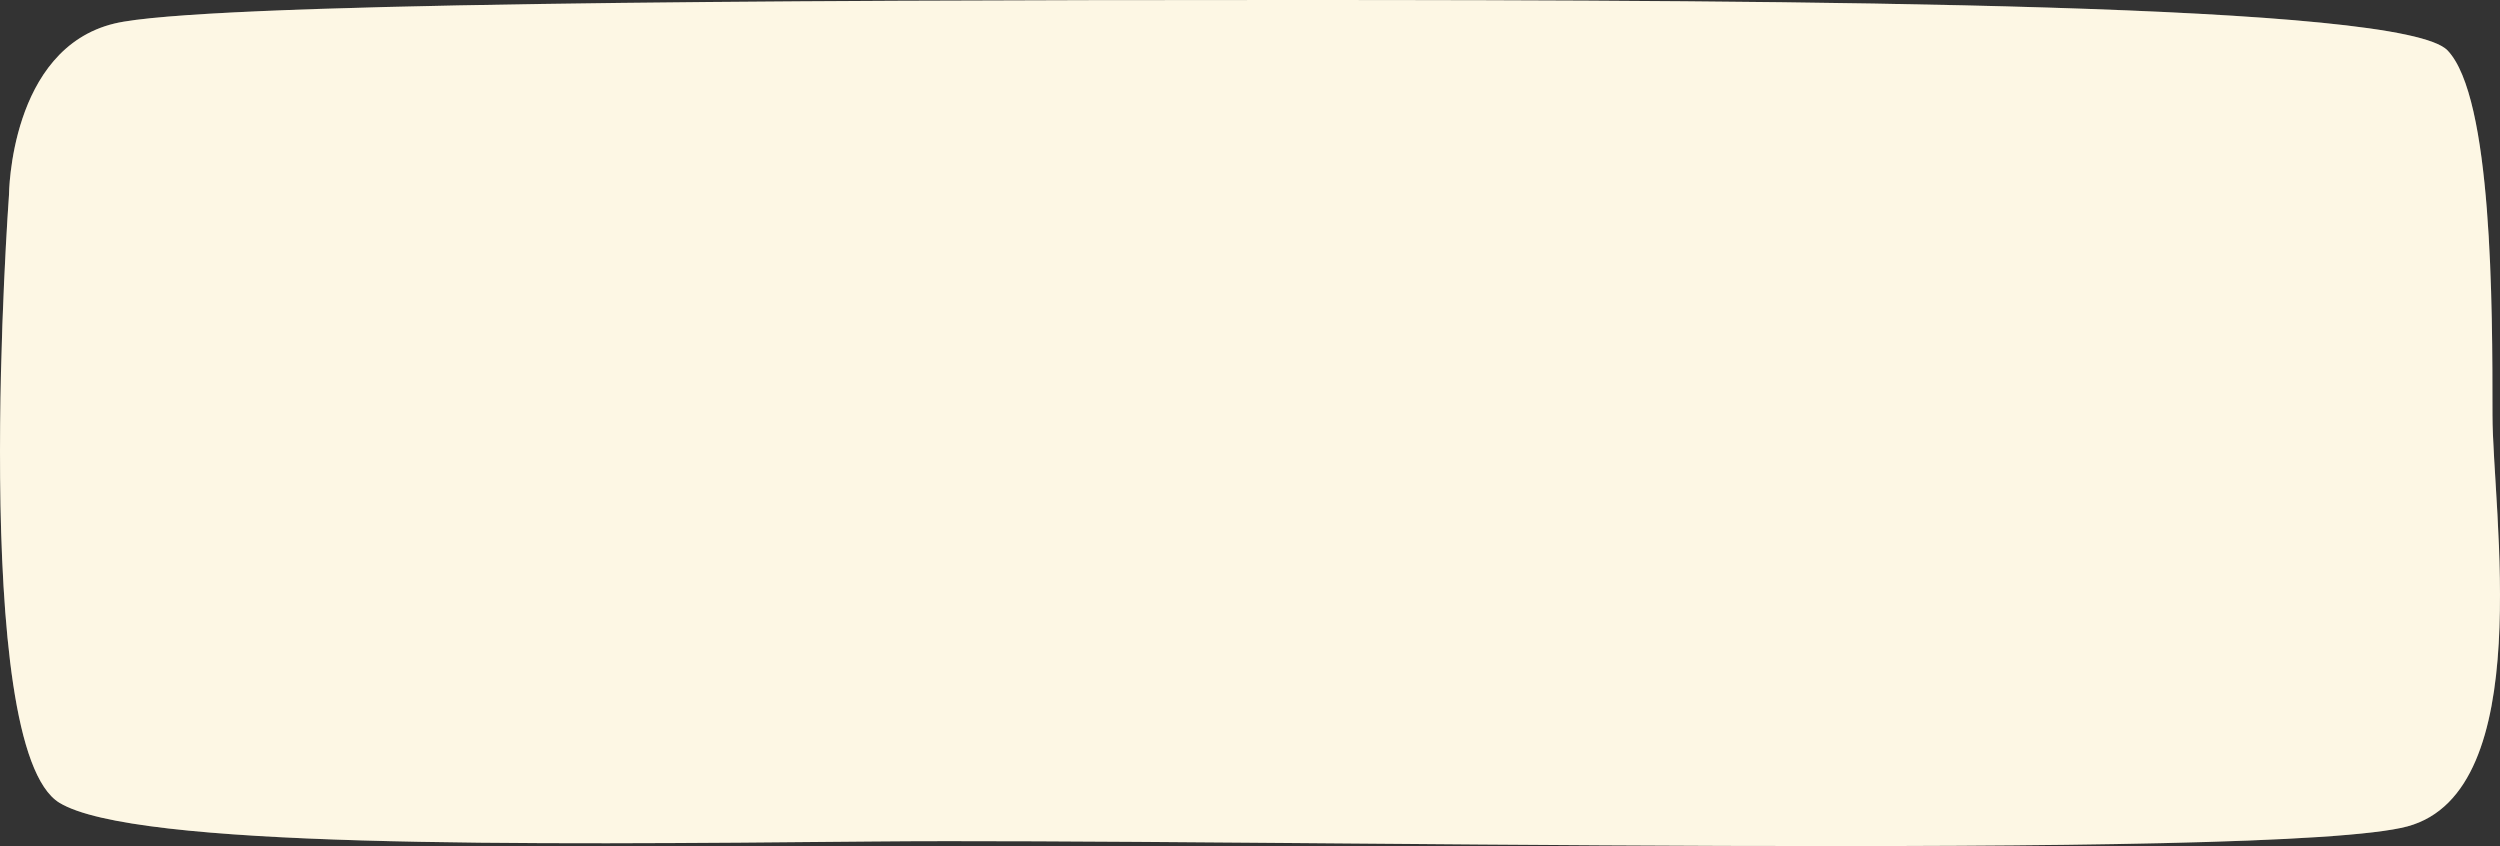 <svg xmlns="http://www.w3.org/2000/svg" viewBox="0 0 185.031 62.623"><rect x="0" y="0" width="185.031" height="62.623" fill="#333333" stroke="none"/><g id="bf4cac15-ed06-48c6-9747-97a47219bd93" data-name="圖層 1"><path d="M.666,14.421s-3,40.923,3.741,45c5.547,3.356,33.982,3.108,60.24,2.859s103.924,1.492,113.54-1.119,6.287-23.344,6.287-30.458c0-8.08,0-23.5-3.329-26.976S134.176,0,95.343,0,14.823.216,8.475,1.74C.708,3.605.666,14.421.666,14.421Z" fill="#fdf7e4" opacity="0.23"/><path d="M.666,14.421s-3,40.923,3.741,45c5.547,3.356,33.982,3.108,60.24,2.859s103.924,1.492,113.54-1.119,6.287-23.344,6.287-30.458c0-8.08,0-23.5-3.329-26.976S134.176,0,95.343,0,14.823.216,8.475,1.74C.708,3.605.666,14.421.666,14.421Z" fill="#fdf7e4"/></g></svg>